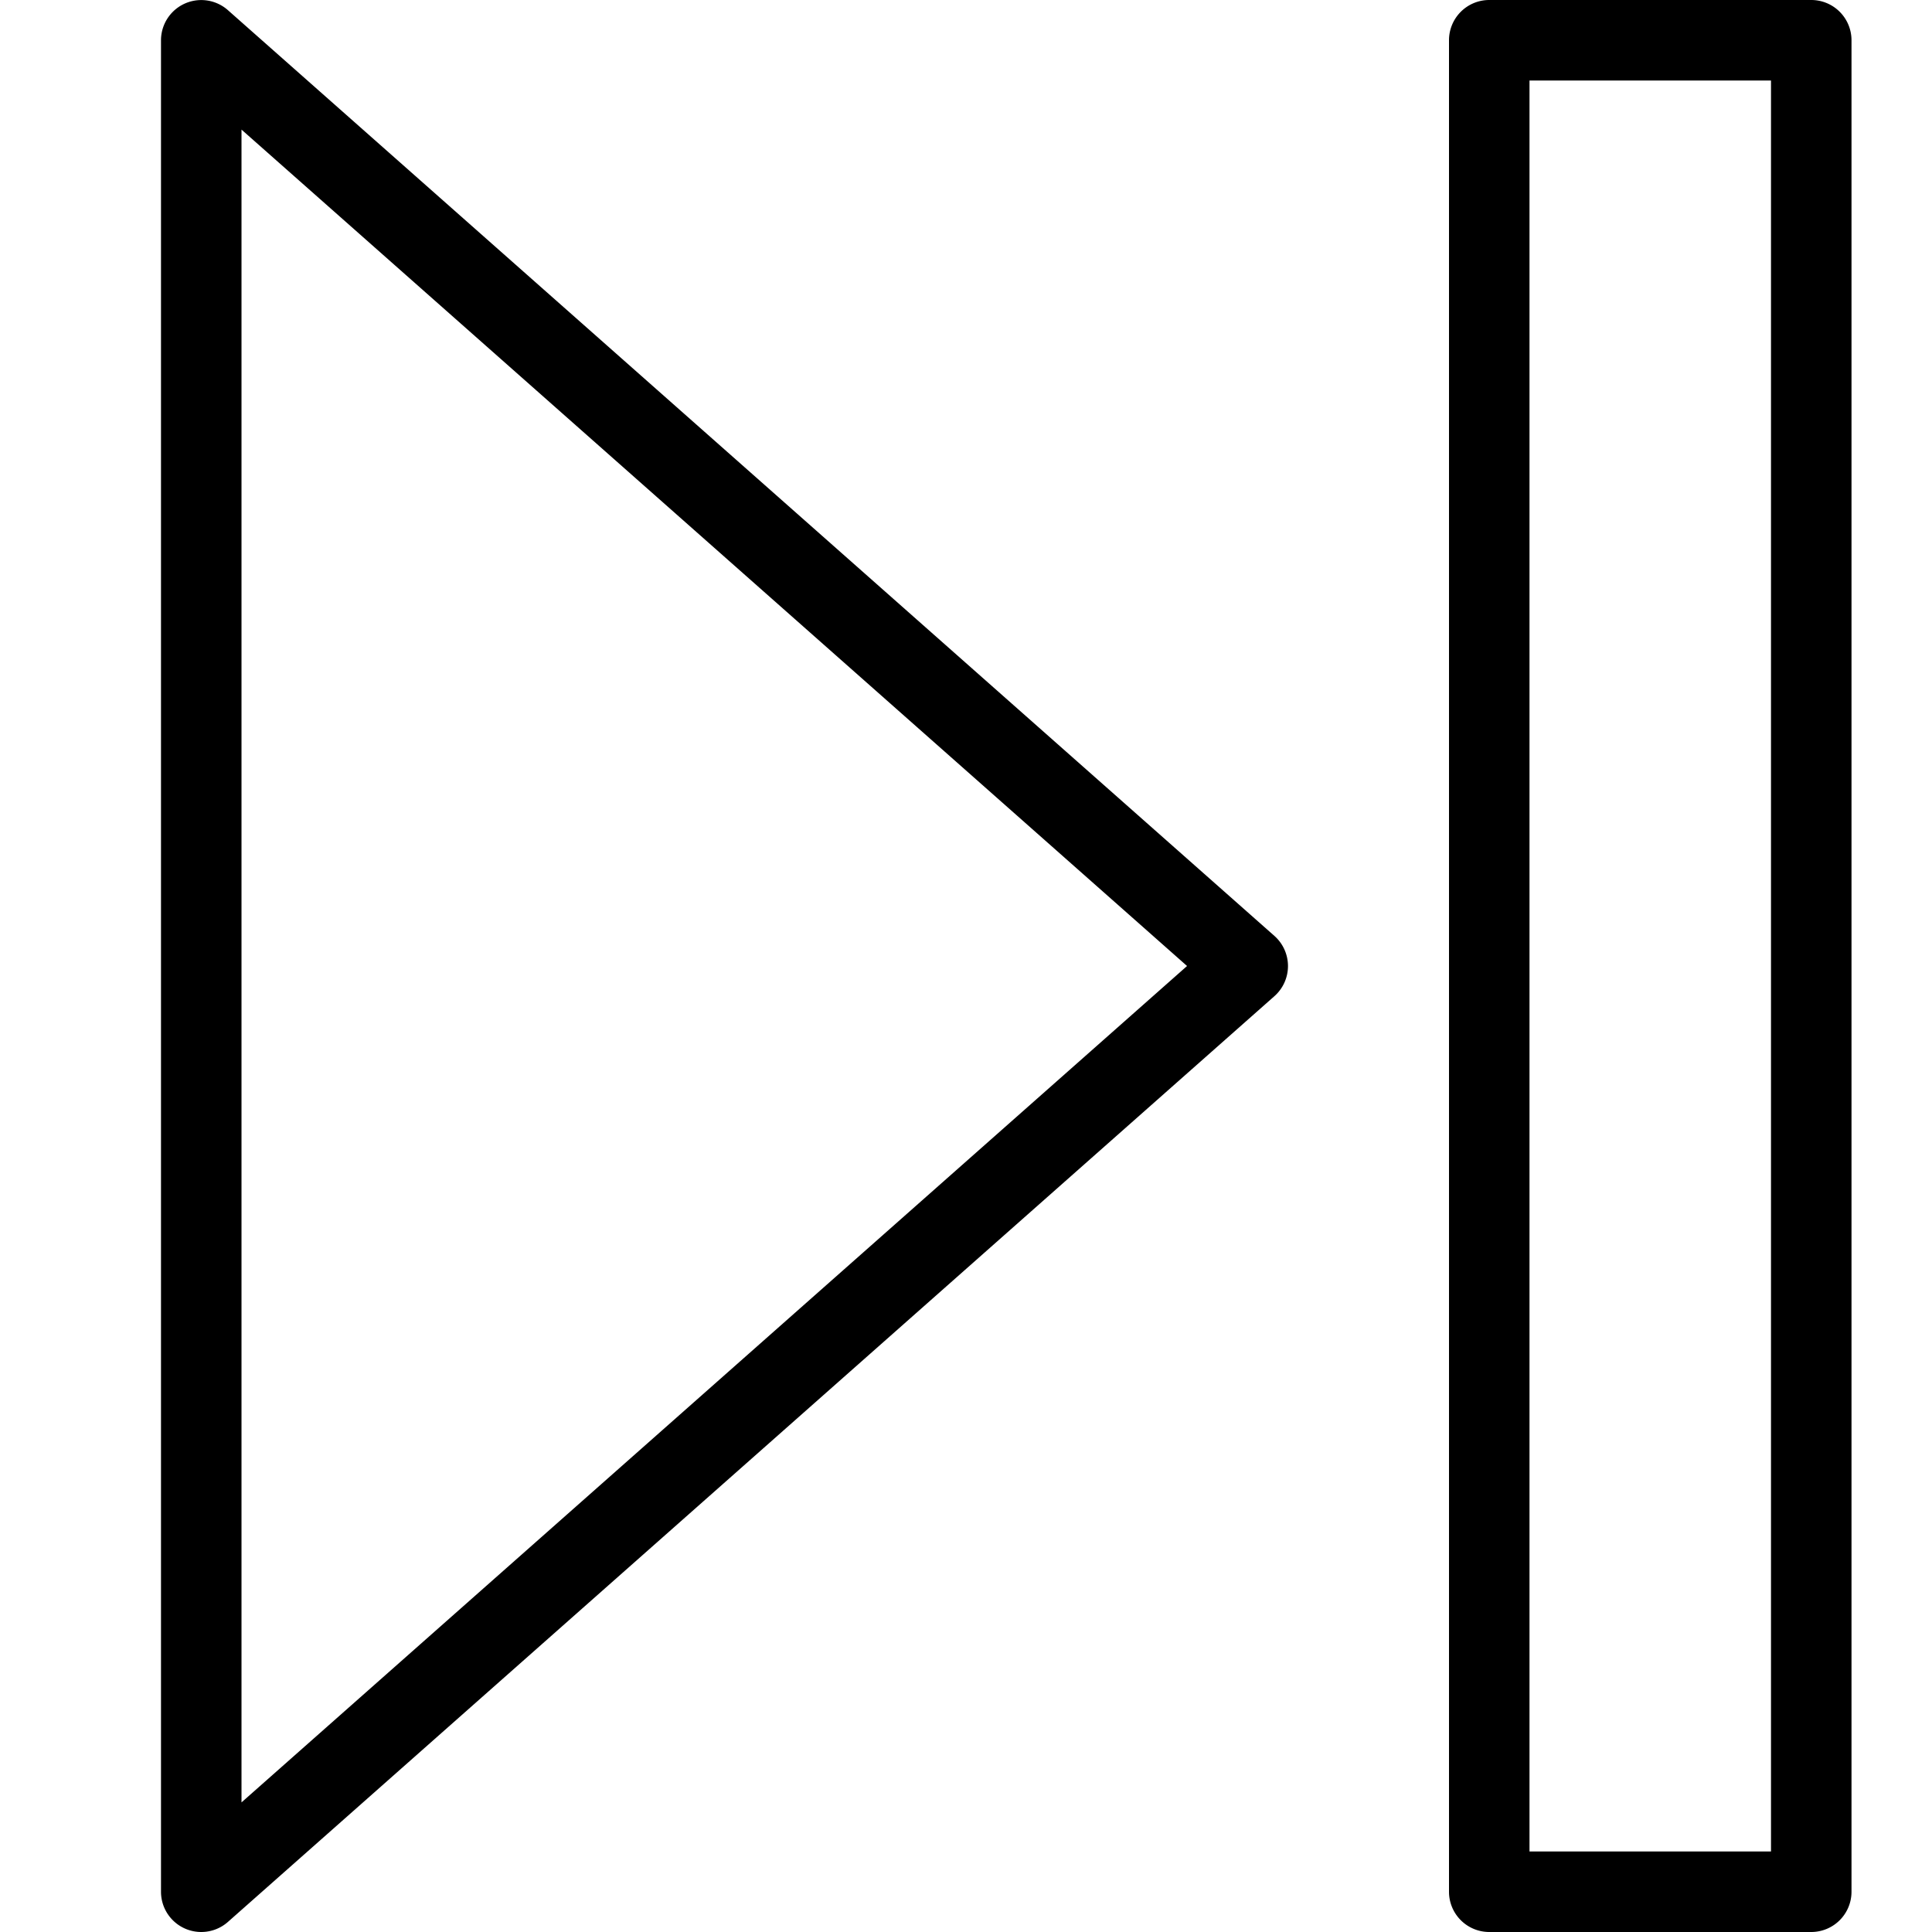 <svg xmlns="http://www.w3.org/2000/svg" width="24" height="24" viewBox="0 0 24 24"><title>control-next</title><path d="M2.5 24a.5.5 0 0 1-.5-.5V.5a.5.5 0 0 1 .831-.374l13 11.5a.5.5 0 0 1 0 .749l-13 11.5A.5.5 0 0 1 2.5 24zM3 1.61v20.78L14.746 12 3 1.61zM22.5 24h-4a.5.5 0 0 1-.5-.5V.5a.5.5 0 0 1 .5-.5h4a.5.5 0 0 1 .5.5v23a.5.5 0 0 1-.5.5zM19 23h3V1h-3v22z"/></svg>